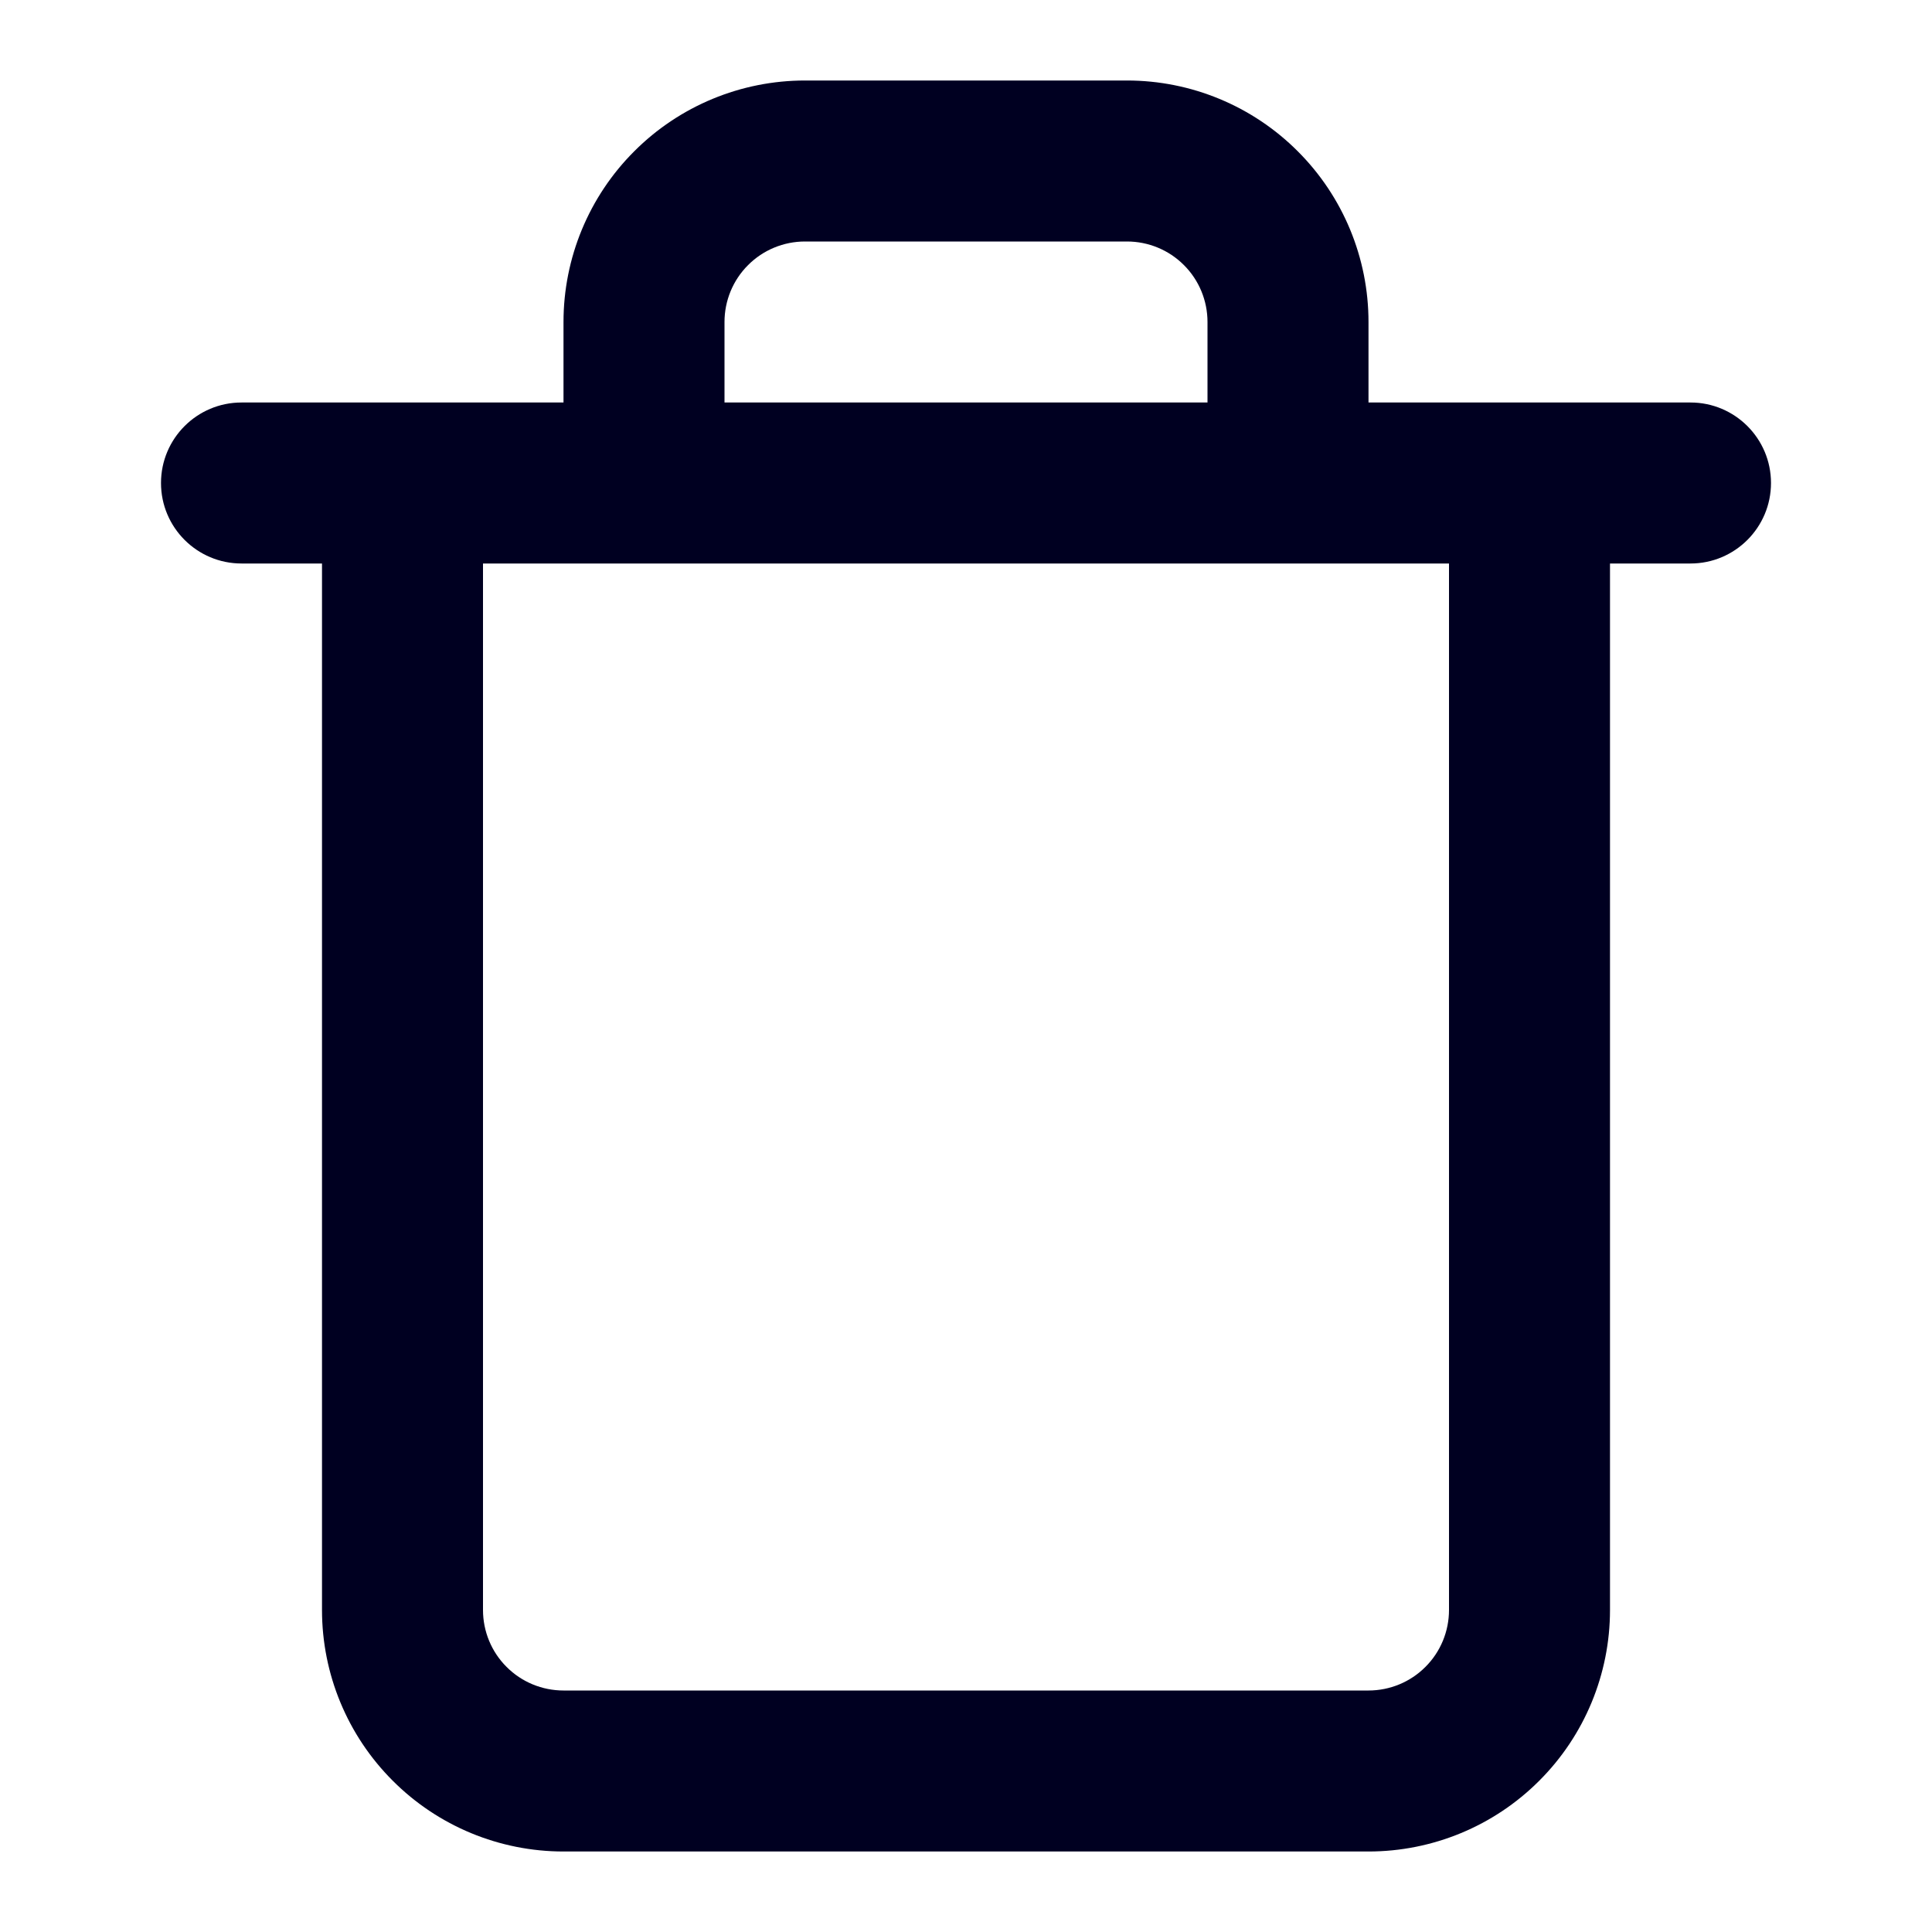 <svg width="24" height="24" viewBox="0 0 24 24" fill="none" xmlns="http://www.w3.org/2000/svg">
<path fill-rule="evenodd" clip-rule="evenodd" d="M7 5V4C7 3.204 7.316 2.441 7.879 1.879C8.441 1.316 9.204 1 10 1H14C14.796 1 15.559 1.316 16.121 1.879C16.684 2.441 17 3.204 17 4V5H21C21.552 5 22 5.448 22 6C22 6.552 21.552 7 21 7H20V20C20 20.796 19.684 21.559 19.121 22.121C18.559 22.684 17.796 23 17 23H7C6.204 23 5.441 22.684 4.879 22.121C4.316 21.559 4 20.796 4 20V7H3C2.448 7 2 6.552 2 6C2 5.448 2.448 5 3 5H7ZM9.293 3.293C9.48 3.105 9.735 3 10 3H14C14.265 3 14.52 3.105 14.707 3.293C14.895 3.48 15 3.735 15 4V5H9V4C9 3.735 9.105 3.48 9.293 3.293ZM6 7H18V20C18 20.265 17.895 20.52 17.707 20.707C17.52 20.895 17.265 21 17 21H7C6.735 21 6.48 20.895 6.293 20.707C6.105 20.52 6 20.265 6 20V7Z" fill="#000021"/>
</svg>
